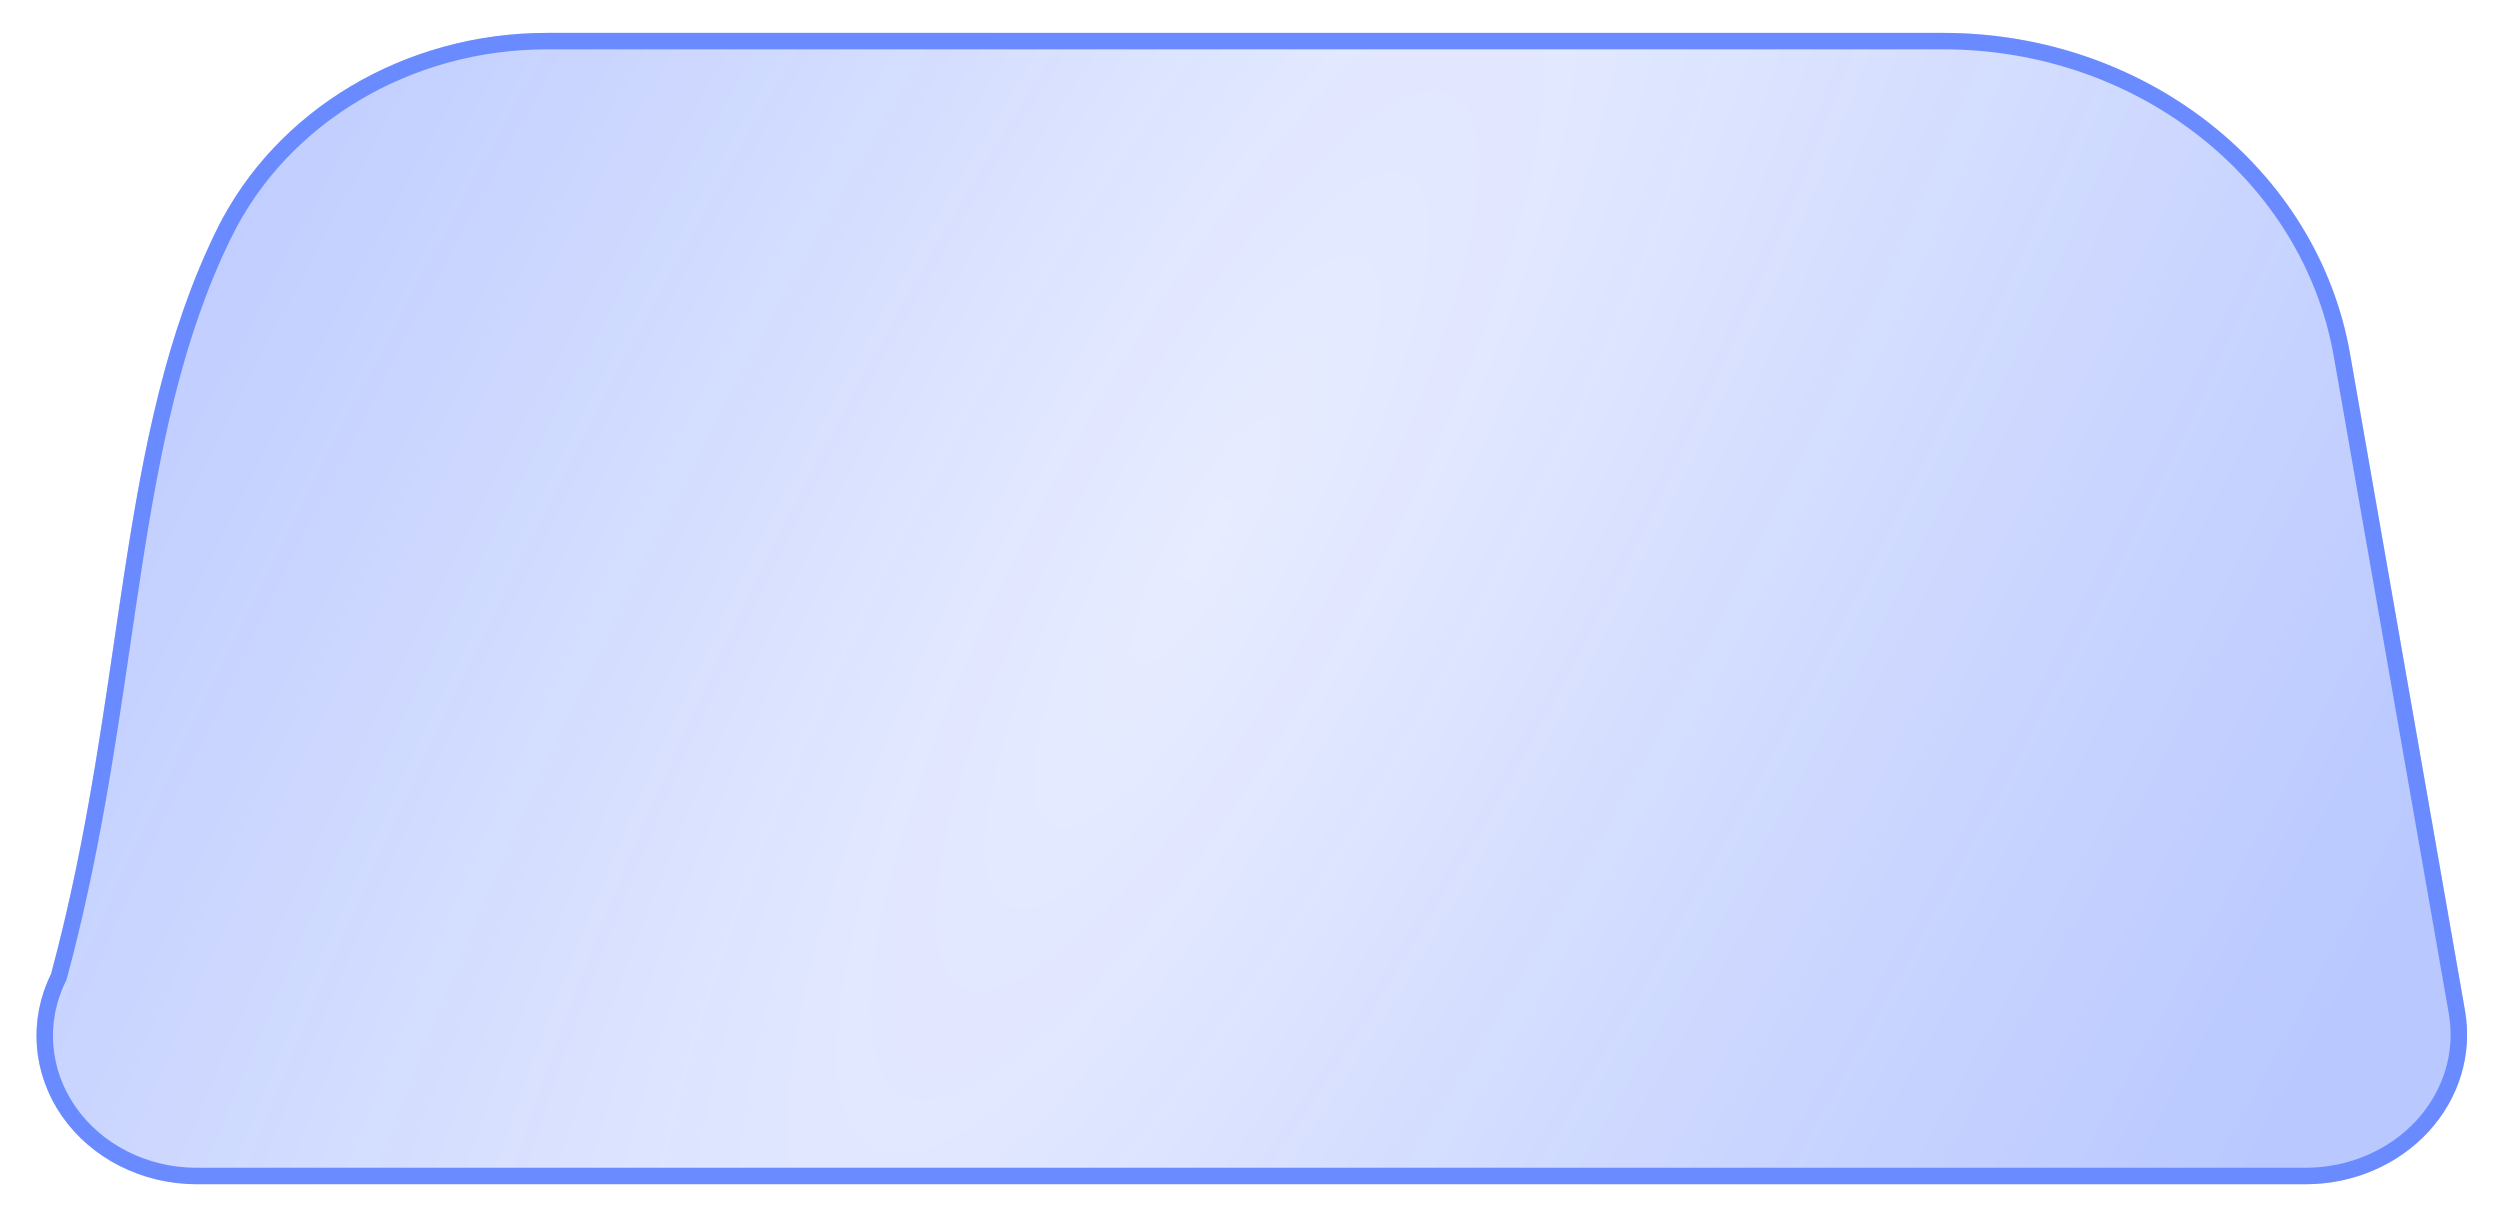 <svg width="304" height="148" viewBox="0 0 304 148" fill="none" xmlns="http://www.w3.org/2000/svg">
<g filter="url(#filter0_d_116_52)">
<path fill-rule="evenodd" clip-rule="evenodd" d="M153.93 140H23.909C17.281 140 11.109 136.876 7.528 131.708C3.946 126.539 3.447 120.036 6.203 114.45C15.5 80 13.954 49.079 26.386 23.882C33.564 9.331 49.239 0 66.5 0C96.389 0 201.889 0 236.299 0C260.875 0 281.823 16.521 285.761 39.007C290.285 64.867 296.05 97.799 299.742 118.894C300.664 124.16 299.047 129.535 295.316 133.597C291.586 137.66 286.123 140 280.368 140H181.371H175.525H153.93Z" fill="#E7ECFF"/>
<path fill-rule="evenodd" clip-rule="evenodd" d="M153.93 140H23.909C17.281 140 11.109 136.876 7.528 131.708C3.946 126.539 3.447 120.036 6.203 114.45C15.5 80 13.954 49.079 26.386 23.882C33.564 9.331 49.239 0 66.5 0C96.389 0 201.889 0 236.299 0C260.875 0 281.823 16.521 285.761 39.007C290.285 64.867 296.05 97.799 299.742 118.894C300.664 124.16 299.047 129.535 295.316 133.597C291.586 137.66 286.123 140 280.368 140H181.371H175.525H153.93Z" fill="url(#paint0_radial_116_52)" fill-opacity="0.2"/>
<path d="M7.1 114.892L7.143 114.805L7.169 114.711C11.003 100.501 13.002 86.88 14.882 74.073C15.29 71.292 15.693 68.549 16.108 65.848C18.436 50.667 21.141 36.773 27.283 24.324L26.386 23.882L27.283 24.324C34.28 10.142 49.589 1 66.5 1H66.676H66.854H67.033H67.214H67.397H67.582H67.768H67.956H68.145H68.337H68.53H68.724H68.921H69.118H69.318H69.519H69.722H69.926H70.132H70.34H70.549H70.76H70.972H71.186H71.402H71.619H71.838H72.058H72.28H72.503H72.728H72.954H73.182H73.412H73.643H73.875H74.109H74.344H74.581H74.82H75.06H75.301H75.544H75.788H76.034H76.281H76.529H76.779H77.03H77.283H77.537H77.793H78.05H78.308H78.568H78.829H79.091H79.355H79.62H79.887H80.155H80.424H80.694H80.966H81.239H81.514H81.789H82.066H82.345H82.624H82.905H83.187H83.471H83.755H84.041H84.328H84.616H84.906H85.197H85.489H85.782H86.076H86.372H86.669H86.967H87.266H87.566H87.868H88.17H88.474H88.779H89.085H89.392H89.7H90.01H90.32H90.632H90.944H91.258H91.573H91.889H92.206H92.524H92.843H93.163H93.485H93.807H94.13H94.454H94.78H95.106H95.433H95.762H96.091H96.421H96.752H97.085H97.418H97.752H98.087H98.423H98.76H99.098H99.437H99.777H100.118H100.459H100.802H101.145H101.489H101.834H102.18H102.527H102.875H103.224H103.573H103.923H104.274H104.626H104.979H105.332H105.687H106.042H106.398H106.755H107.112H107.47H107.83H108.189H108.55H108.911H109.273H109.636H110H110.364H110.729H111.094H111.461H111.828H112.196H112.564H112.933H113.303H113.673H114.044H114.416H114.789H115.162H115.535H115.909H116.284H116.66H117.036H117.413H117.79H118.168H118.546H118.925H119.305H119.685H120.065H120.447H120.828H121.211H121.594H121.977H122.361H122.745H123.13H123.515H123.901H124.287H124.674H125.061H125.449H125.837H126.226H126.615H127.004H127.394H127.784H128.175H128.566H128.958H129.35H129.742H130.135H130.528H130.921H131.315H131.709H132.103H132.498H132.893H133.289H133.685H134.081H134.477H134.874H135.271H135.668H136.066H136.464H136.862H137.26H137.659H138.058H138.457H138.856H139.256H139.656H140.056H140.456H140.856H141.257H141.658H142.059H142.46H142.861H143.263H143.665H144.066H144.468H144.871H145.273H145.675H146.078H146.48H146.883H147.286H147.689H148.092H148.495H148.898H149.301H149.704H150.107H150.511H150.914H151.318H151.721H152.124H152.528H152.931H153.335H153.738H154.142H154.545H154.949H155.352H155.755H156.159H156.562H156.965H157.368H157.771H158.174H158.577H158.98H159.382H159.785H160.187H160.59H160.992H161.394H161.796H162.198H162.599H163.001H163.402H163.803H164.204H164.605H165.006H165.406H165.806H166.206H166.606H167.006H167.405H167.804H168.203H168.602H169H169.398H169.796H170.193H170.59H170.987H171.384H171.78H172.176H172.572H172.968H173.363H173.757H174.152H174.546H174.94H175.333H175.726H176.118H176.511H176.903H177.294H177.685H178.076H178.466H178.856H179.245H179.634H180.022H180.41H180.798H181.185H181.572H181.958H182.344H182.729H183.114H183.498H183.882H184.265H184.647H185.03H185.411H185.792H186.173H186.553H186.932H187.311H187.69H188.067H188.444H188.821H189.197H189.572H189.947H190.321H190.695H191.068H191.44H191.811H192.182H192.553H192.922H193.291H193.659H194.027H194.394H194.76H195.126H195.49H195.854H196.218H196.58H196.942H197.303H197.664H198.024H198.382H198.741H199.098H199.454H199.81H200.165H200.519H200.873H201.225H201.577H201.928H202.278H202.627H202.976H203.323H203.67H204.016H204.361H204.705H205.048H205.39H205.732H206.072H206.412H206.75H207.088H207.425H207.761H208.095H208.429H208.762H209.094H209.426H209.756H210.085H210.413H210.74H211.066H211.391H211.715H212.038H212.36H212.681H213.001H213.32H213.638H213.955H214.27H214.585H214.898H215.211H215.522H215.833H216.142H216.45H216.757H217.062H217.367H217.671H217.973H218.274H218.574H218.873H219.171H219.467H219.763H220.057H220.35H220.641H220.932H221.221H221.509H221.796H222.082H222.366H222.649H222.931H223.211H223.491H223.769H224.045H224.321H224.595H224.868H225.139H225.41H225.678H225.946H226.212H226.477H226.74H227.003H227.263H227.523H227.781H228.037H228.293H228.547H228.799H229.05H229.3H229.548H229.795H230.04H230.284H230.526H230.767H231.007H231.245H231.481H231.717H231.95H232.182H232.413H232.642H232.869H233.096H233.32H233.543H233.764H233.984H234.203H234.42H234.635H234.848H235.06H235.271H235.48H235.687H235.893H236.097H236.299C260.444 1 280.931 17.224 284.776 39.179C288.229 58.92 292.406 82.784 295.832 102.356L298.757 119.067C299.624 124.015 298.108 129.079 294.58 132.921C291.048 136.767 285.856 139 280.368 139H181.371H175.525H153.93H23.909C17.588 139 11.732 136.02 8.349 131.138C4.972 126.265 4.506 120.149 7.1 114.892Z" stroke="#6A8BFF" stroke-width="2"/>
</g>
<defs>
<filter id="filter0_d_116_52" x="0.439" y="0" width="303.556" height="148" filterUnits="userSpaceOnUse" color-interpolation-filters="sRGB">
<feFlood flood-opacity="0" result="BackgroundImageFix"/>
<feColorMatrix in="SourceAlpha" type="matrix" values="0 0 0 0 0 0 0 0 0 0 0 0 0 0 0 0 0 0 127 0" result="hardAlpha"/>
<feOffset dy="4"/>
<feGaussianBlur stdDeviation="2"/>
<feComposite in2="hardAlpha" operator="out"/>
<feColorMatrix type="matrix" values="0 0 0 0 0 0 0 0 0 0 0 0 0 0 0 0 0 0 0.25 0"/>
<feBlend mode="normal" in2="BackgroundImageFix" result="effect1_dropShadow_116_52"/>
<feBlend mode="normal" in="SourceGraphic" in2="effect1_dropShadow_116_52" result="shape"/>
</filter>
<radialGradient id="paint0_radial_116_52" cx="0" cy="0" r="1" gradientUnits="userSpaceOnUse" gradientTransform="translate(146.682 61.933) rotate(29.206) scale(148.76 564.463)">
<stop stop-color="#0038FF" stop-opacity="0"/>
<stop offset="1" stop-color="#0038FF"/>
</radialGradient>
</defs>
</svg>
